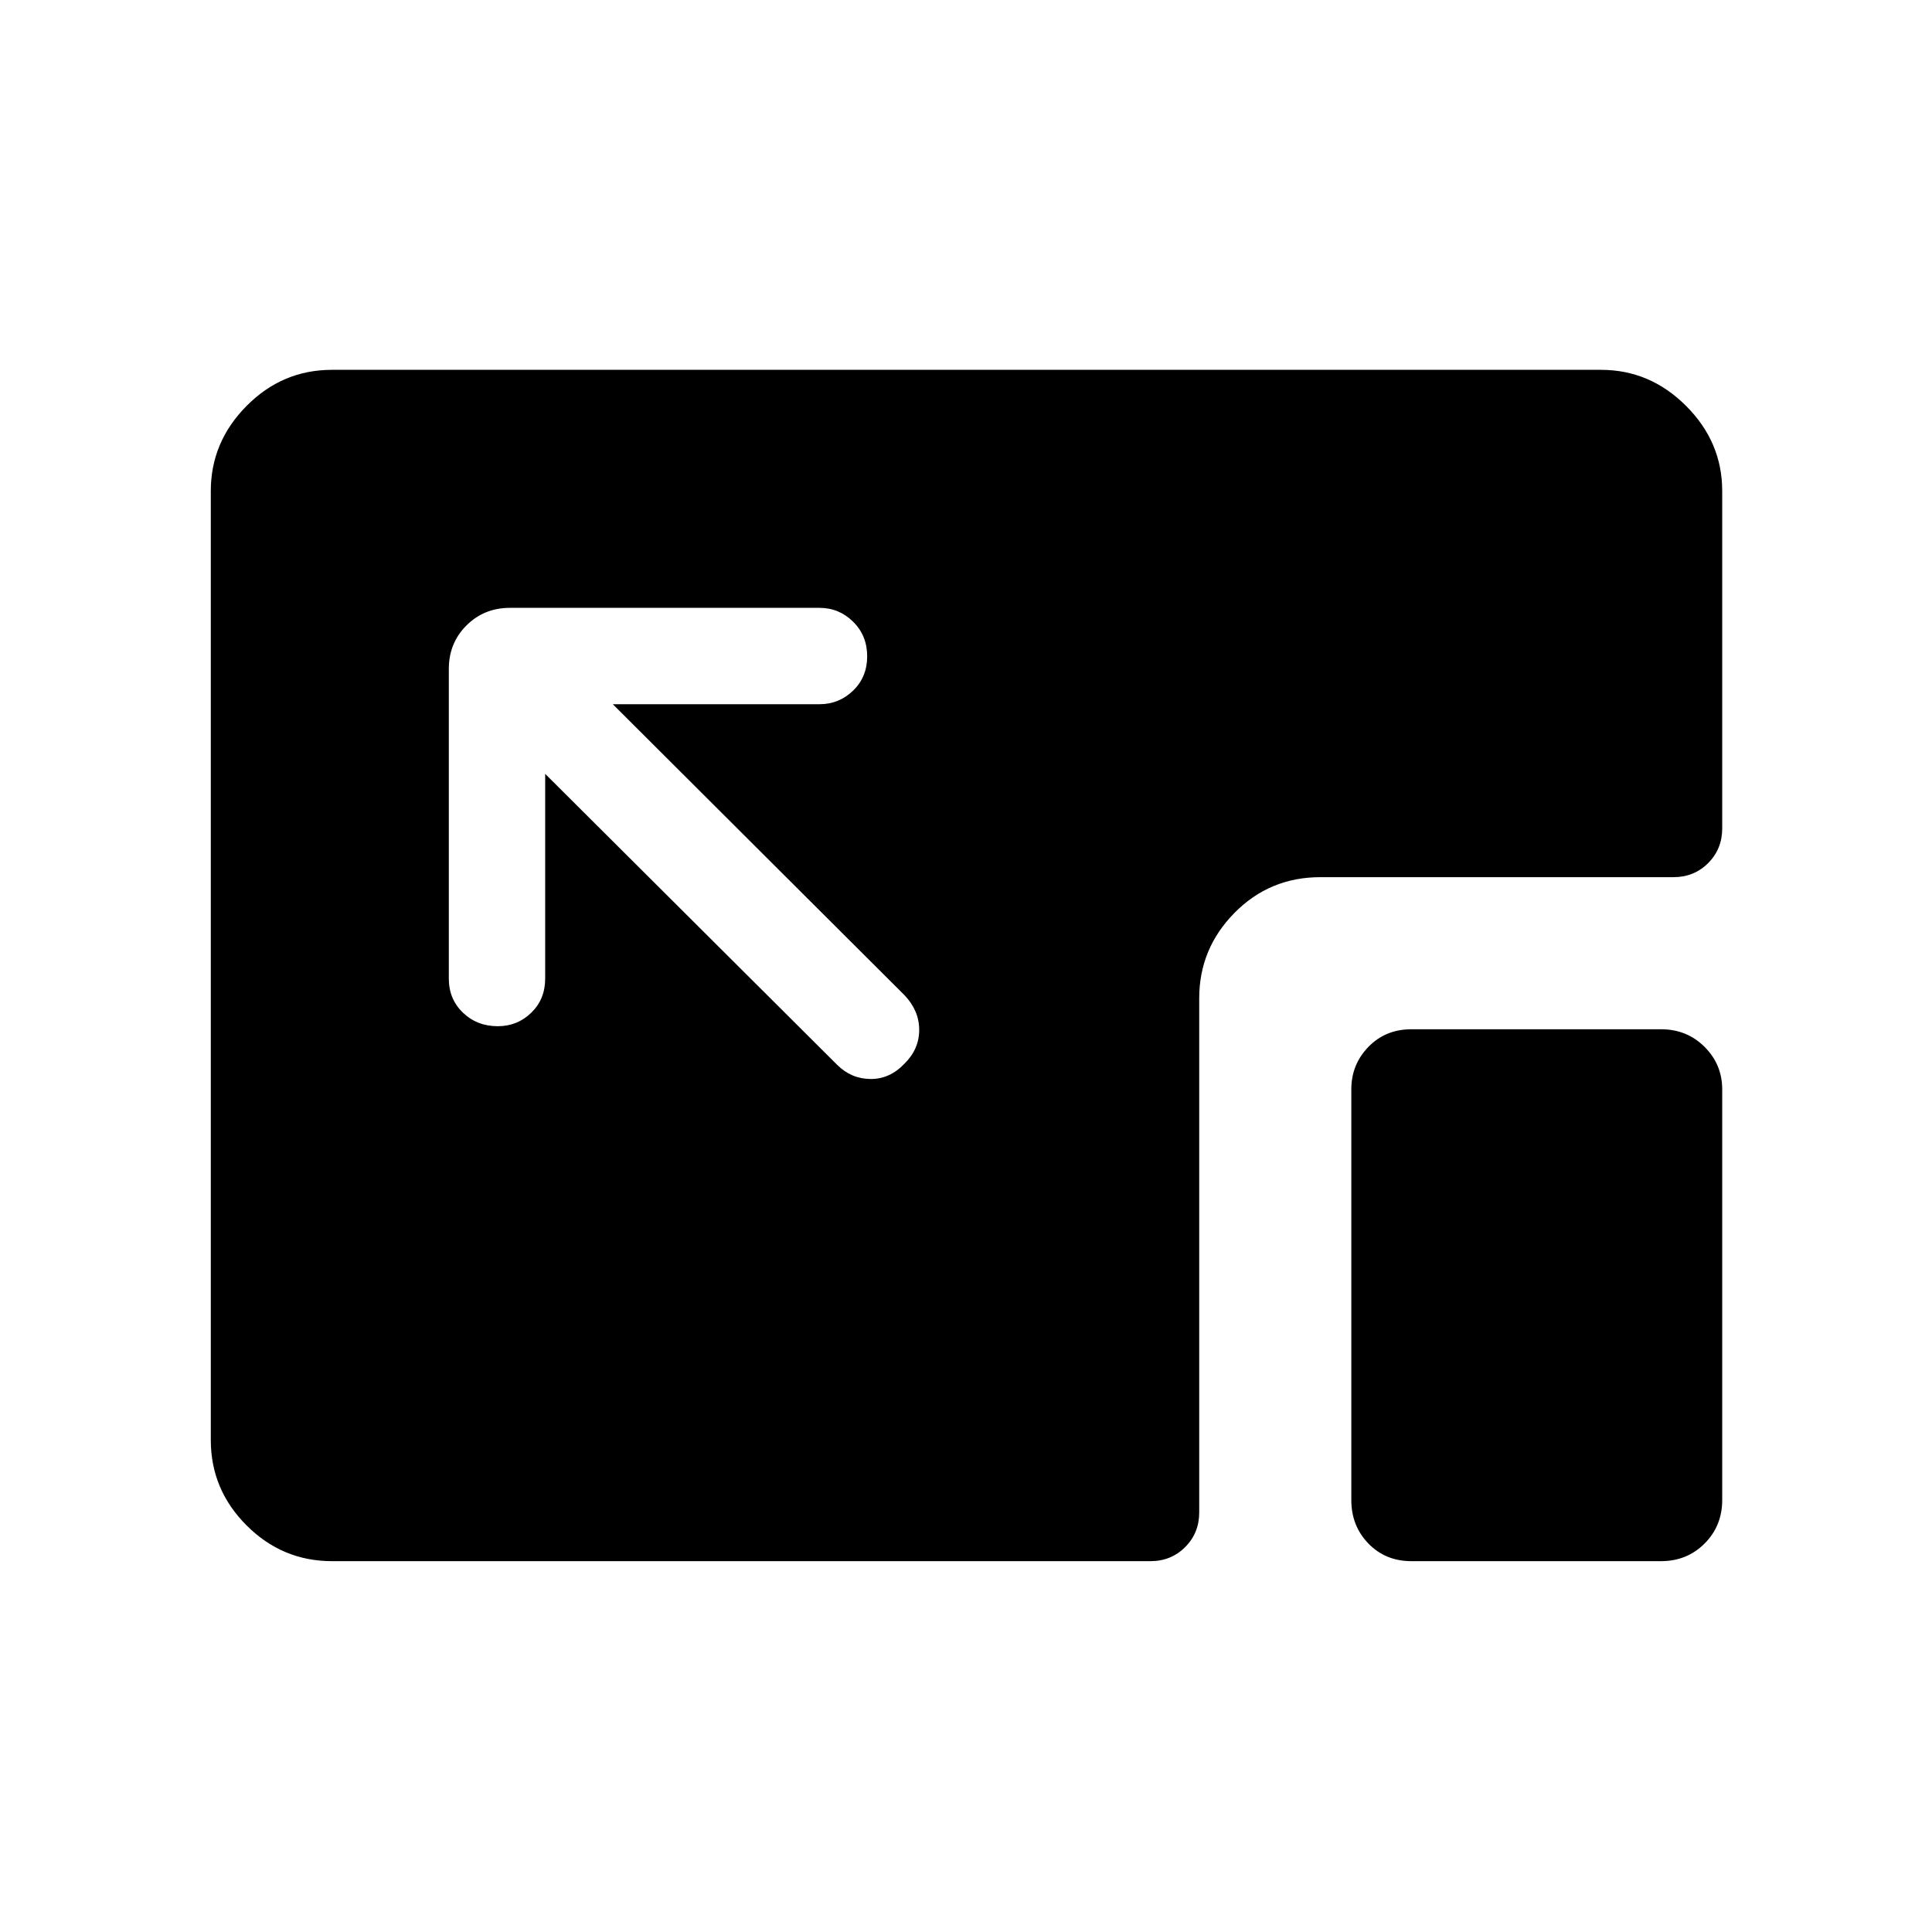 <svg xmlns="http://www.w3.org/2000/svg" height="40" viewBox="0 96 960 960" width="40"><path d="M164.937 871.729q-24.648 0-42.42-17.772-17.772-17.772-17.772-42.419V339.962q0-24.314 17.772-42.253t42.42-17.939h630.626q24.314 0 42.253 17.939t17.939 42.253v167.692q0 10.231-6.987 17.218t-17.217 6.987H656.076q-25.186 0-42.689 17.766-17.503 17.765-17.503 42.425v255.475q0 10.231-6.987 17.218-6.987 6.986-17.217 6.986H164.937Zm536.358 0q-12.846 0-21.34-8.756-8.493-8.756-8.493-21.602V637.269q0-12.32 8.493-21.076 8.494-8.757 21.34-8.757h124.101q12.847 0 21.603 8.757 8.756 8.756 8.756 21.076v204.102q0 12.846-8.756 21.602t-21.603 8.756H701.295ZM247.352 605.922q9.763 0 16.653-6.724 6.891-6.724 6.891-16.955v-101.72L415.962 625.09q6.983 6.961 16.562 7.057 9.579.096 16.899-7.619 7.32-7.19 7.32-16.788 0-9.598-7.32-17.252L304.498 445.922h102.719q9.705 0 16.692-6.763t6.987-17.051q0-10.288-6.987-17.179-6.987-6.89-16.692-6.89H253.372q-12.846 0-21.603 8.756-8.756 8.756-8.756 21.602v153.846q0 10.231 7.026 16.955 7.025 6.724 17.313 6.724Z"/></svg>
